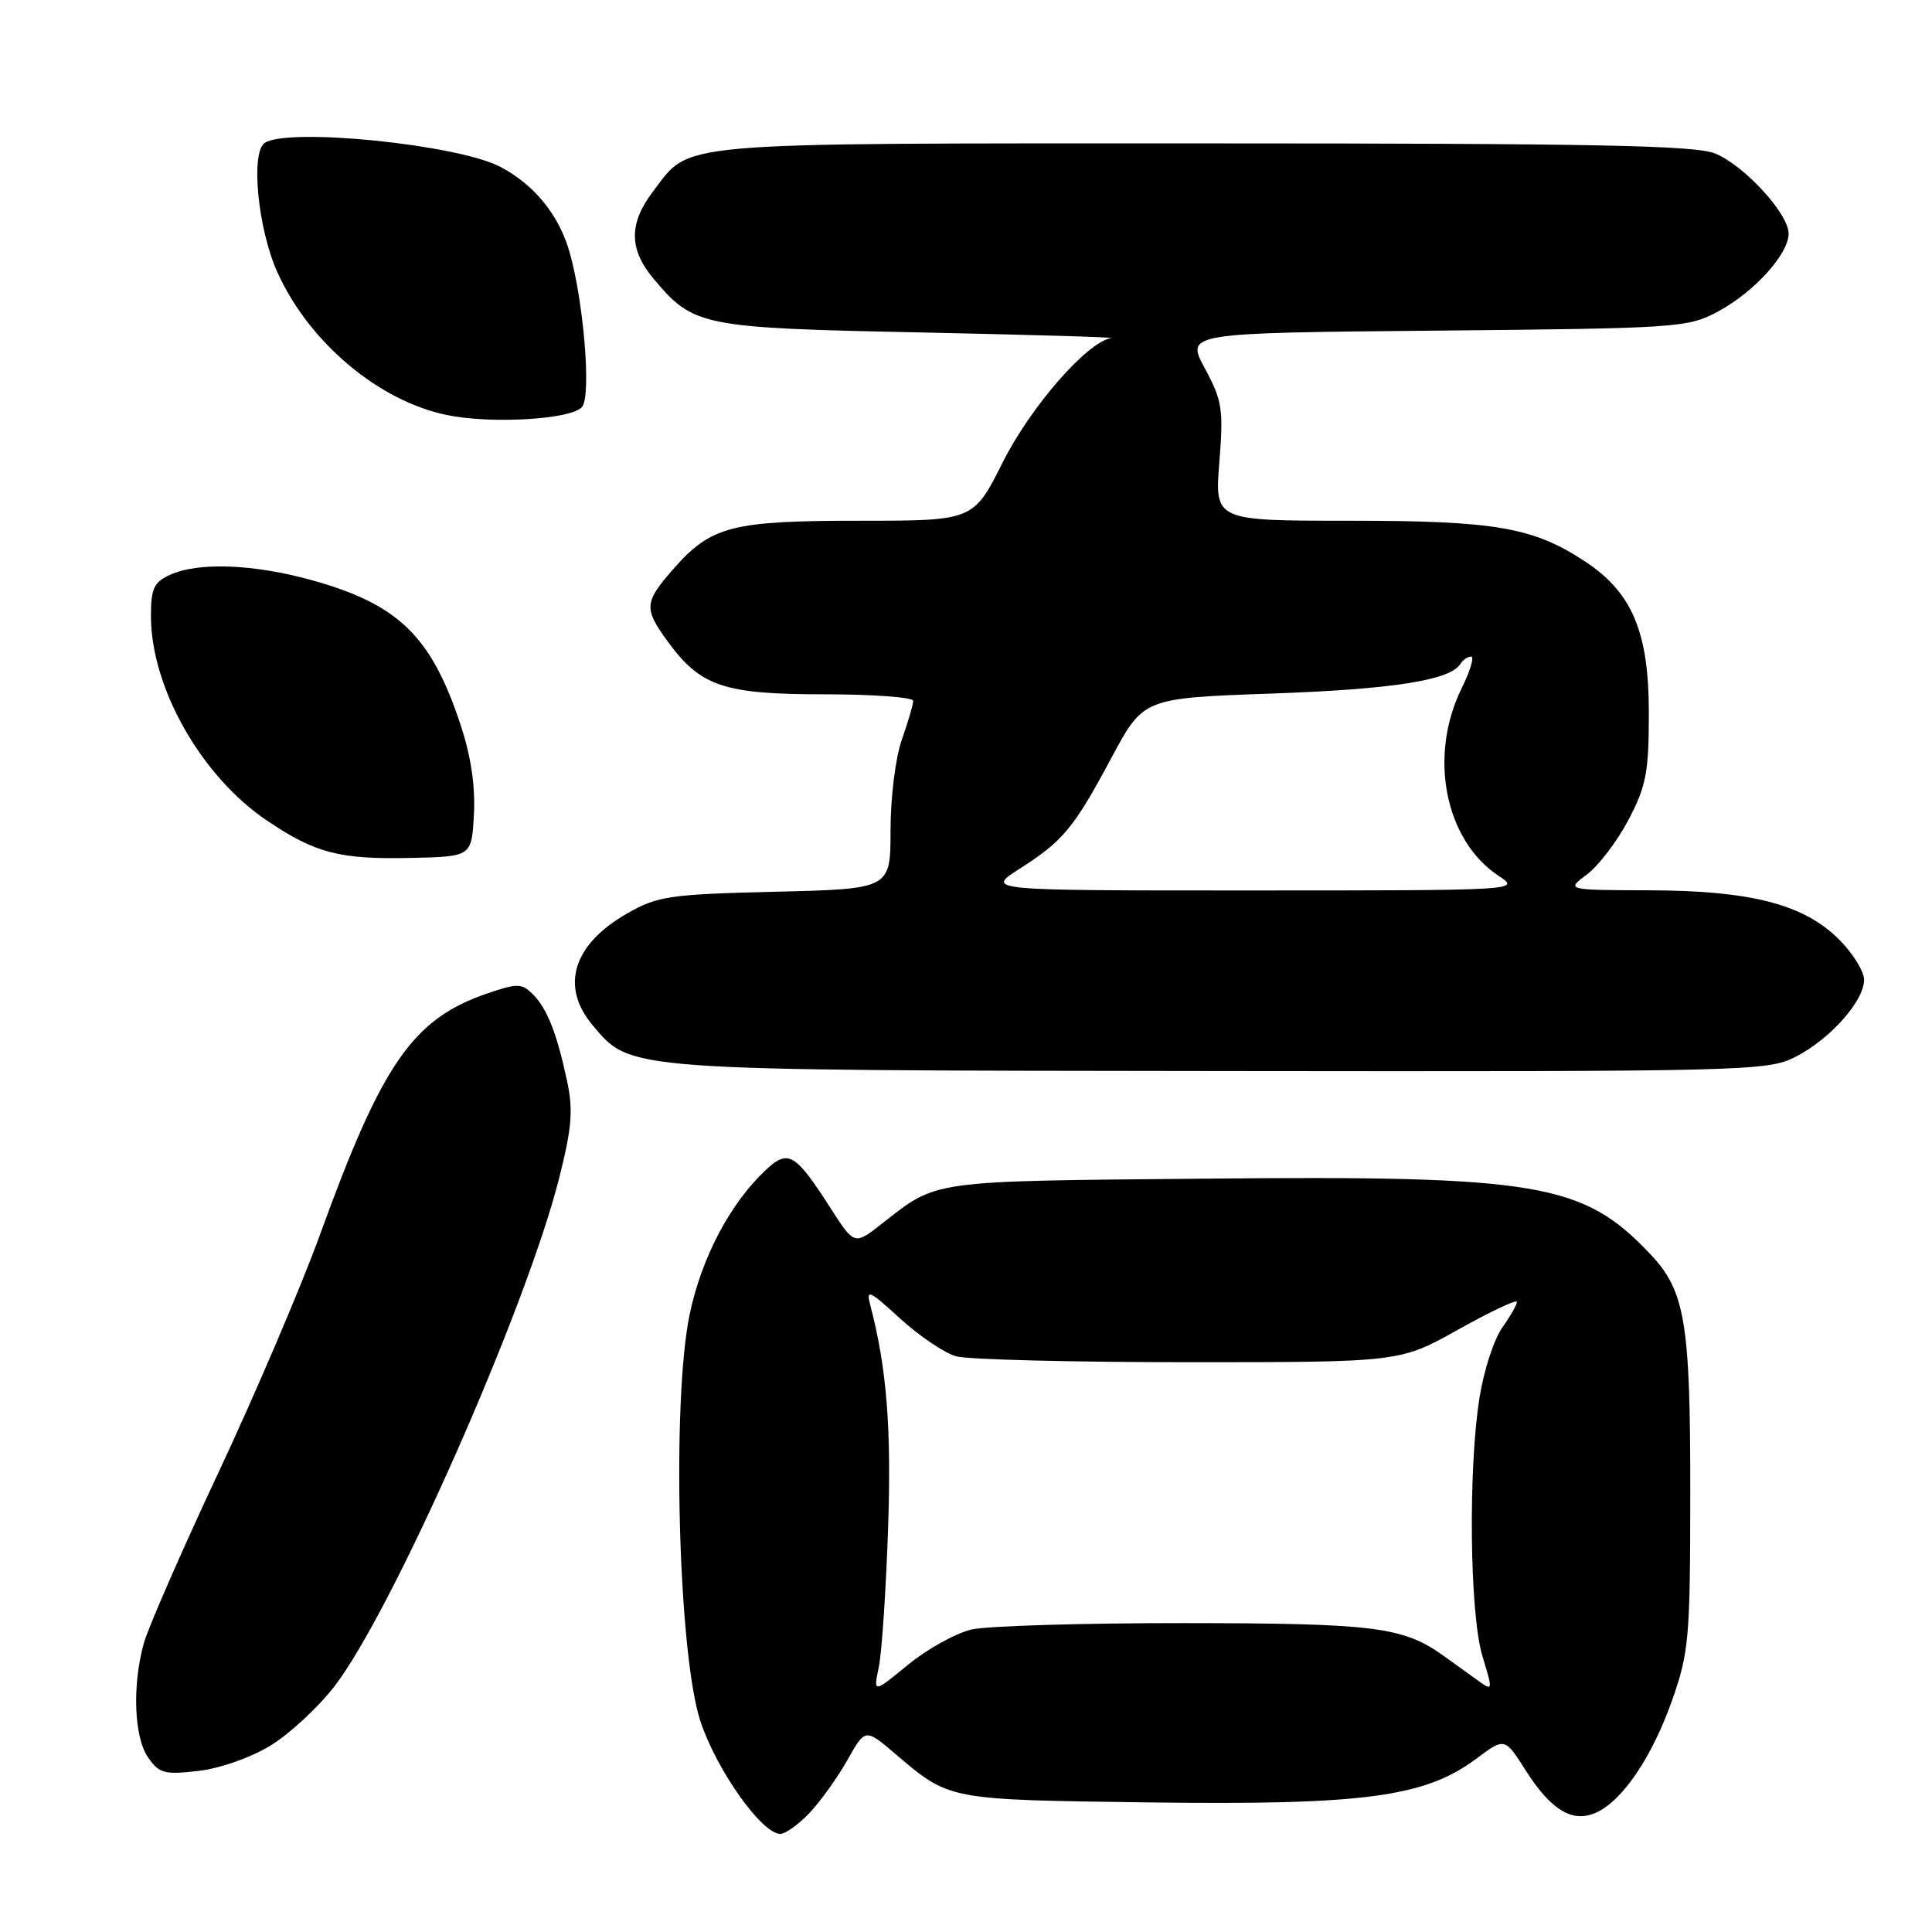 <?xml version="1.0" encoding="UTF-8" standalone="no"?>
<!DOCTYPE svg PUBLIC "-//W3C//DTD SVG 1.1//EN" "http://www.w3.org/Graphics/SVG/1.1/DTD/svg11.dtd" >
<svg xmlns="http://www.w3.org/2000/svg" xmlns:xlink="http://www.w3.org/1999/xlink" version="1.1" viewBox="0 0 256 256">
 <g >
 <path fill="currentColor"
d=" M 107.24 240.25 C 108.68 238.74 110.94 235.59 112.26 233.26 C 114.65 229.01 114.65 229.01 118.58 232.35 C 125.87 238.56 125.42 238.47 152.35 238.83 C 180.66 239.20 188.80 238.12 195.57 233.07 C 199.39 230.22 199.39 230.22 202.13 234.54 C 205.52 239.88 208.38 241.60 211.52 240.17 C 215.01 238.58 218.91 232.81 221.56 225.30 C 223.79 218.98 223.96 217.06 223.97 198.00 C 223.99 175.18 223.30 171.07 218.66 166.16 C 209.73 156.74 203.89 155.75 159.29 156.18 C 122.97 156.52 124.26 156.34 116.85 162.15 C 113.21 165.00 113.21 165.00 110.05 160.08 C 105.37 152.78 104.44 152.24 101.45 155.05 C 96.74 159.47 92.97 166.63 91.39 174.13 C 88.99 185.59 89.86 219.14 92.80 228.04 C 94.93 234.52 100.94 243.00 103.39 243.00 C 104.07 243.00 105.80 241.76 107.24 240.25 Z  M 35.93 231.24 C 38.42 229.70 42.19 226.20 44.30 223.47 C 51.99 213.50 69.71 173.43 74.09 156.11 C 75.78 149.41 75.97 147.10 75.13 143.19 C 73.77 136.85 72.50 133.64 70.58 131.72 C 69.14 130.29 68.55 130.28 64.61 131.62 C 54.74 134.98 50.65 140.85 42.48 163.39 C 39.96 170.35 33.89 184.57 29.00 195.00 C 24.11 205.42 19.64 215.65 19.06 217.73 C 17.50 223.34 17.76 230.22 19.64 232.90 C 21.11 235.00 21.82 235.18 26.34 234.65 C 29.25 234.30 33.31 232.86 35.93 231.24 Z  M 237.91 140.04 C 242.49 137.71 247.00 132.64 247.00 129.82 C 247.00 128.71 245.51 126.31 243.70 124.50 C 239.02 119.82 232.04 118.01 218.57 117.97 C 207.50 117.94 207.50 117.94 210.29 115.86 C 211.82 114.71 214.30 111.46 215.78 108.64 C 218.13 104.16 218.48 102.34 218.48 94.50 C 218.49 83.79 216.29 78.54 210.08 74.43 C 203.18 69.87 198.20 69.00 178.82 69.00 C 160.95 69.00 160.95 69.00 161.57 61.25 C 162.13 54.21 161.95 53.07 159.65 48.81 C 157.12 44.12 157.12 44.12 190.31 43.81 C 222.31 43.51 223.65 43.42 227.62 41.29 C 232.41 38.73 237.00 33.68 237.00 30.96 C 237.00 28.33 231.19 21.98 227.30 20.35 C 224.70 19.26 211.46 19.00 159.48 19.00 C 88.26 19.00 91.61 18.71 86.55 25.34 C 83.30 29.61 83.32 33.04 86.62 36.96 C 91.91 43.25 92.91 43.45 122.00 44.05 C 136.57 44.36 147.93 44.69 147.23 44.80 C 144.08 45.29 136.58 53.87 132.89 61.22 C 128.98 69.00 128.98 69.00 113.96 69.00 C 96.95 69.00 94.22 69.70 89.23 75.39 C 85.34 79.82 85.28 80.63 88.52 85.06 C 92.85 90.97 95.94 92.00 109.23 92.00 C 115.71 92.00 121.00 92.39 121.00 92.87 C 121.00 93.36 120.33 95.66 119.50 98.00 C 118.66 100.38 118.00 105.67 118.00 110.02 C 118.00 117.79 118.00 117.79 102.75 118.16 C 88.74 118.50 87.15 118.73 83.15 121.01 C 75.93 125.11 74.19 130.70 78.53 135.85 C 83.64 141.92 82.42 141.83 161.79 141.92 C 231.65 142.00 234.21 141.93 237.91 140.04 Z  M 62.80 107.86 C 62.99 104.09 62.39 100.10 60.97 95.86 C 57.10 84.24 52.75 80.05 41.26 76.86 C 33.61 74.74 26.27 74.46 22.55 76.16 C 20.39 77.14 20.00 77.98 20.00 81.62 C 20.00 91.11 26.68 102.89 35.40 108.75 C 41.82 113.07 44.99 113.89 54.50 113.68 C 62.50 113.50 62.50 113.50 62.80 107.86 Z  M 77.17 53.86 C 78.34 52.13 77.34 40.04 75.49 33.47 C 74.09 28.50 70.76 24.41 66.22 22.07 C 60.52 19.14 38.31 16.89 35.10 18.92 C 33.17 20.14 34.16 30.35 36.77 36.11 C 40.95 45.35 50.12 53.09 59.15 54.98 C 65.12 56.24 76.02 55.56 77.17 53.86 Z  M 116.44 220.93 C 116.84 219.04 117.39 210.84 117.67 202.69 C 118.14 189.29 117.50 181.25 115.33 173.00 C 114.73 170.75 115.12 170.92 119.28 174.72 C 121.81 177.03 125.15 179.28 126.69 179.72 C 128.24 180.15 142.10 180.50 157.50 180.50 C 185.50 180.50 185.50 180.50 193.25 176.16 C 197.51 173.78 201.00 172.13 201.00 172.51 C 201.00 172.88 200.12 174.42 199.05 175.93 C 197.97 177.44 196.63 181.56 196.06 185.09 C 194.53 194.51 194.73 213.79 196.42 219.41 C 197.85 224.14 197.85 224.14 195.67 222.56 C 194.48 221.70 192.48 220.26 191.24 219.37 C 185.91 215.57 182.11 215.09 157.00 215.07 C 143.53 215.06 130.80 215.44 128.72 215.92 C 126.65 216.41 122.87 218.50 120.33 220.58 C 115.72 224.36 115.72 224.36 116.44 220.93 Z  M 135.05 115.15 C 140.90 111.41 142.25 109.78 147.28 100.40 C 151.51 92.50 151.51 92.50 168.50 91.90 C 184.59 91.33 192.18 90.14 193.52 87.96 C 193.85 87.43 194.49 87.00 194.93 87.00 C 195.38 87.00 194.82 88.87 193.70 91.15 C 189.24 100.16 191.44 111.36 198.61 116.08 C 201.48 117.97 201.28 117.99 166.05 117.99 C 130.61 118.00 130.61 118.00 135.05 115.15 Z "/>
</g>
</svg>